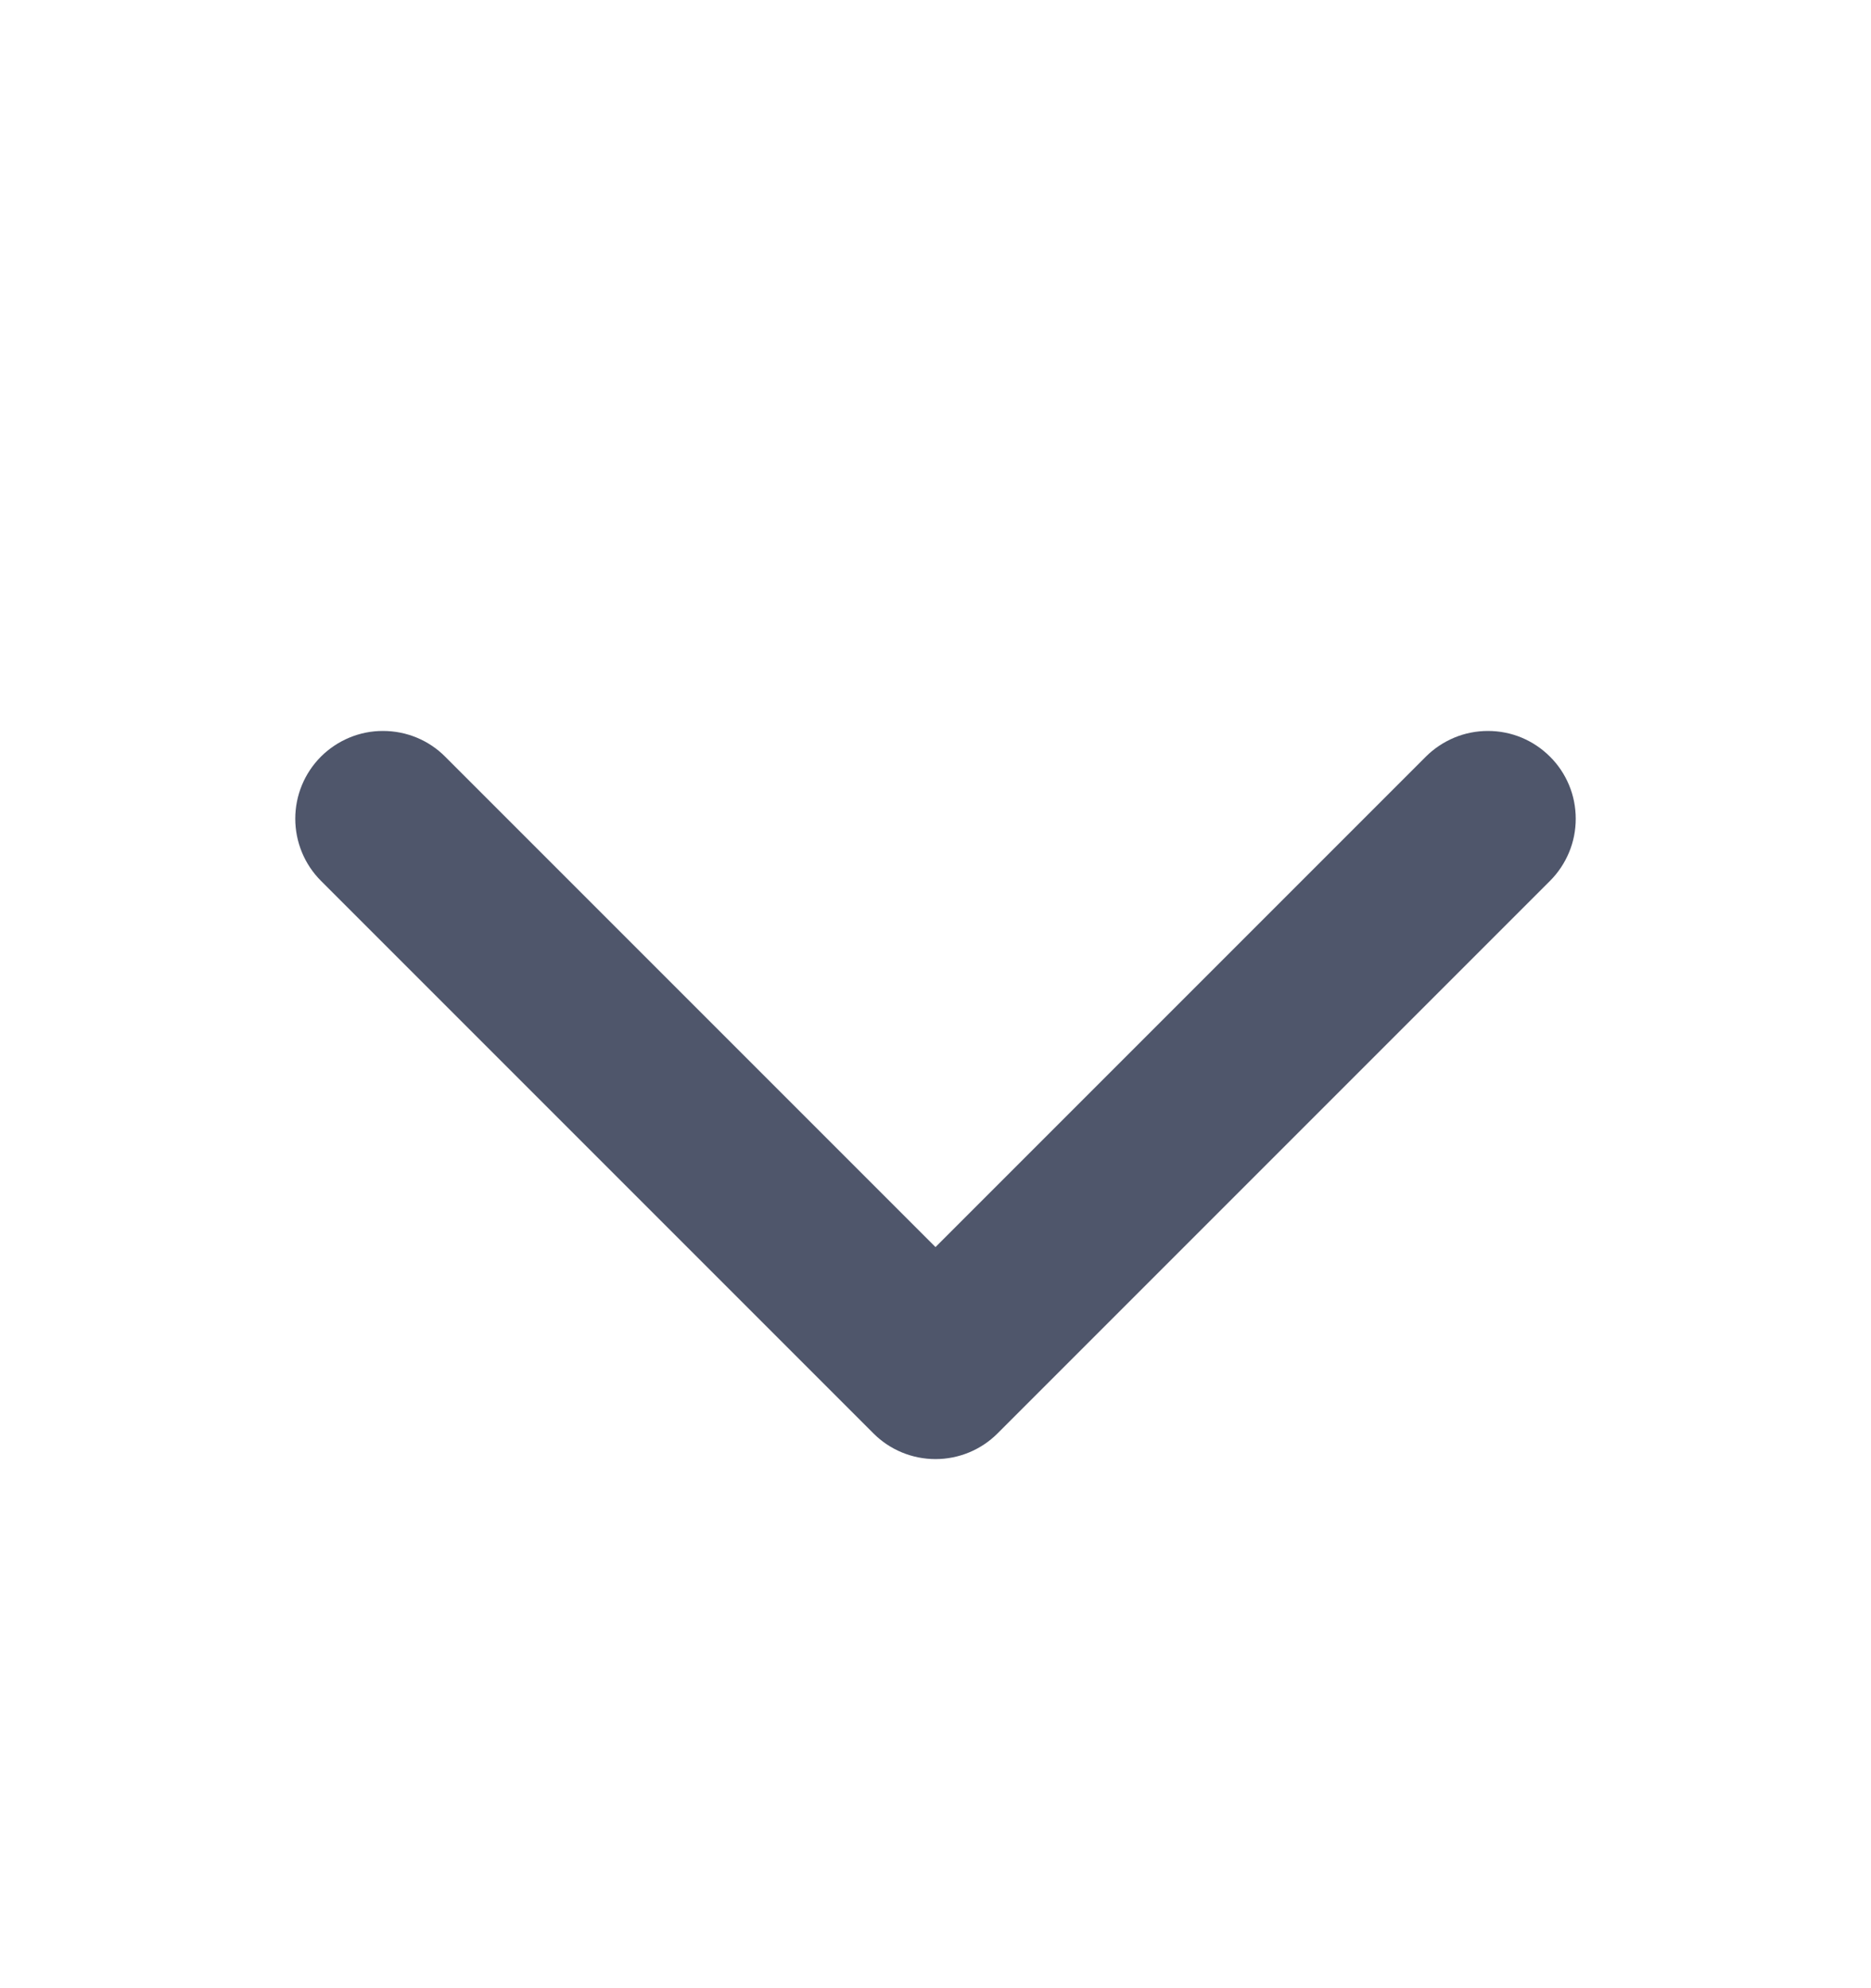 <svg width="16" height="17" viewBox="0 0 16 17" fill="none" xmlns="http://www.w3.org/2000/svg">
<path fill-rule="evenodd" clip-rule="evenodd" d="M12.193 6.47C12.263 6.4 12.346 6.345 12.437 6.307C12.528 6.269 12.626 6.25 12.724 6.25C12.823 6.25 12.921 6.269 13.012 6.307C13.103 6.345 13.185 6.4 13.255 6.47C13.325 6.539 13.38 6.622 13.418 6.713C13.456 6.804 13.475 6.902 13.475 7.001C13.475 7.099 13.456 7.197 13.418 7.288C13.38 7.379 13.325 7.462 13.255 7.532L8.53 12.257C8.39 12.397 8.199 12.476 8 12.476C7.801 12.476 7.61 12.397 7.47 12.257L2.745 7.532C2.604 7.391 2.525 7.2 2.525 7C2.525 6.801 2.604 6.61 2.745 6.469C2.886 6.329 3.077 6.249 3.276 6.25C3.476 6.25 3.667 6.329 3.807 6.47L8 10.663L12.193 6.47Z" fill="#4F566B"/>
</svg>
